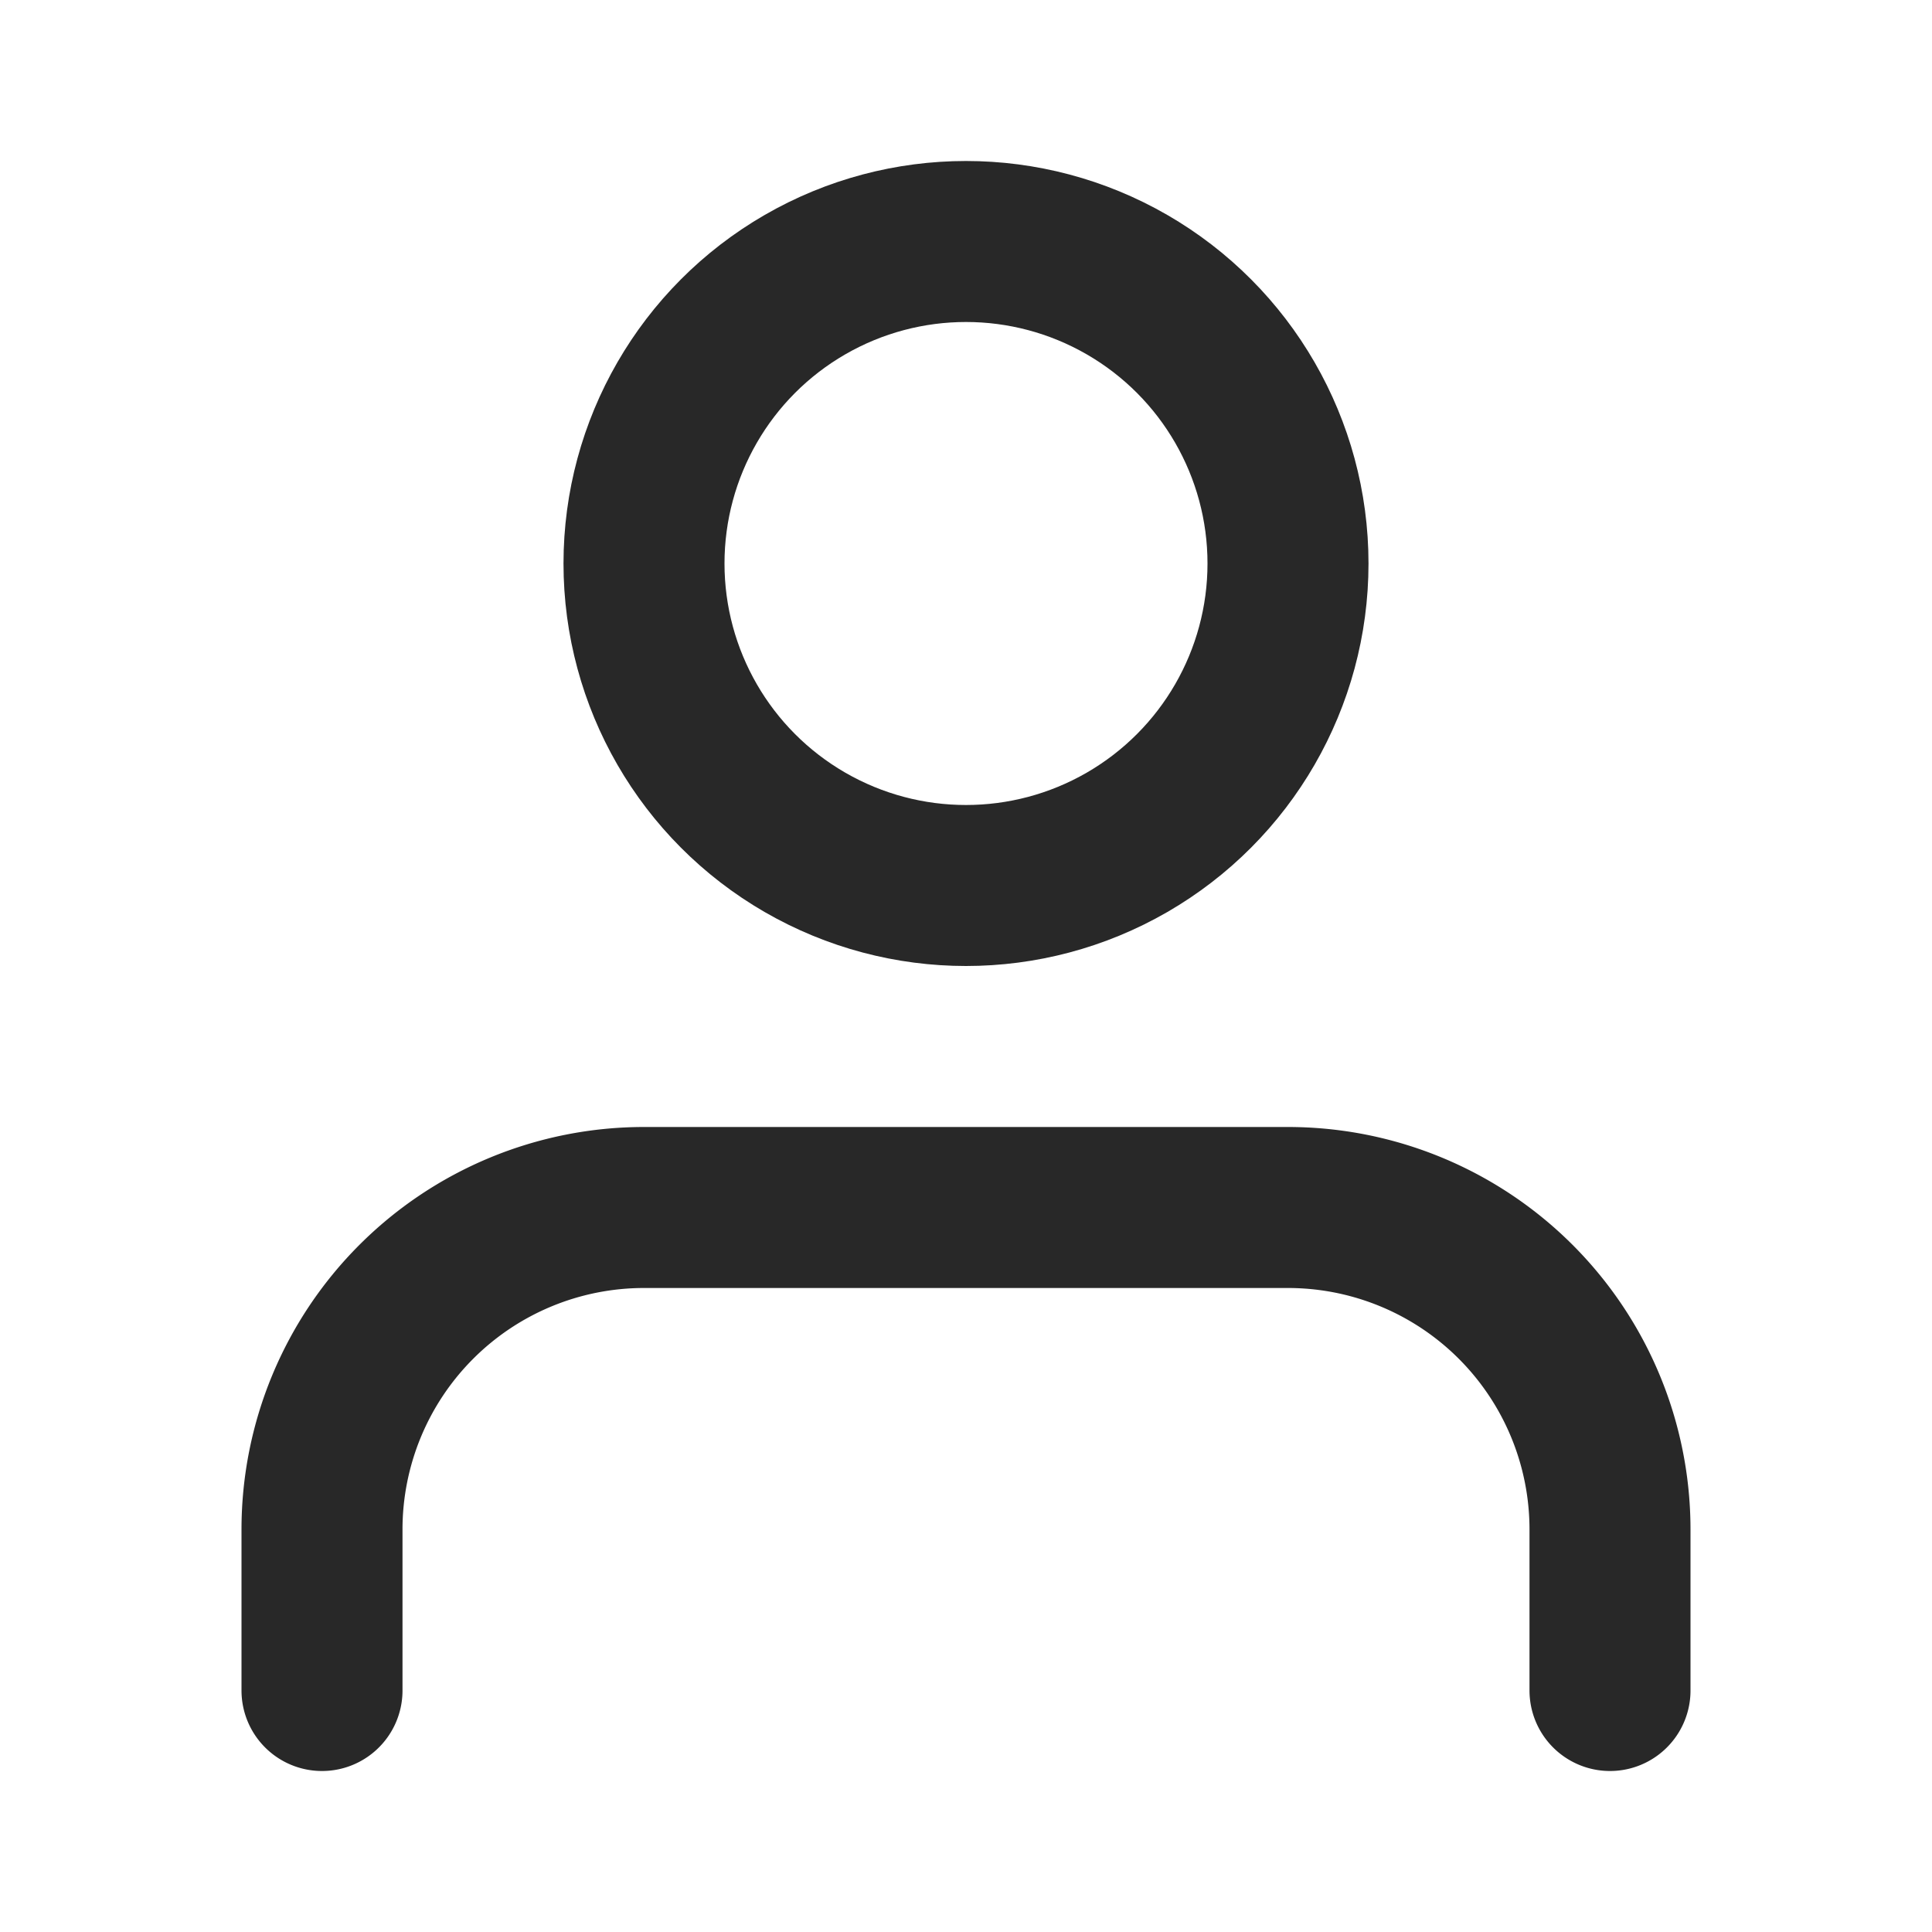 <svg xmlns="http://www.w3.org/2000/svg" width="32" height="32" viewBox="0 0 24 24" fill="none" stroke="rgb(40,40,40)" stroke-width="2" stroke-linecap="round" stroke-linejoin="round" class="feather feather-user"><path d="M20 21v-2a4 4 0 0 0-4-4H8a4 4 0 0 0-4 4v2"></path><circle cx="12" cy="7" r="4"></circle></svg>